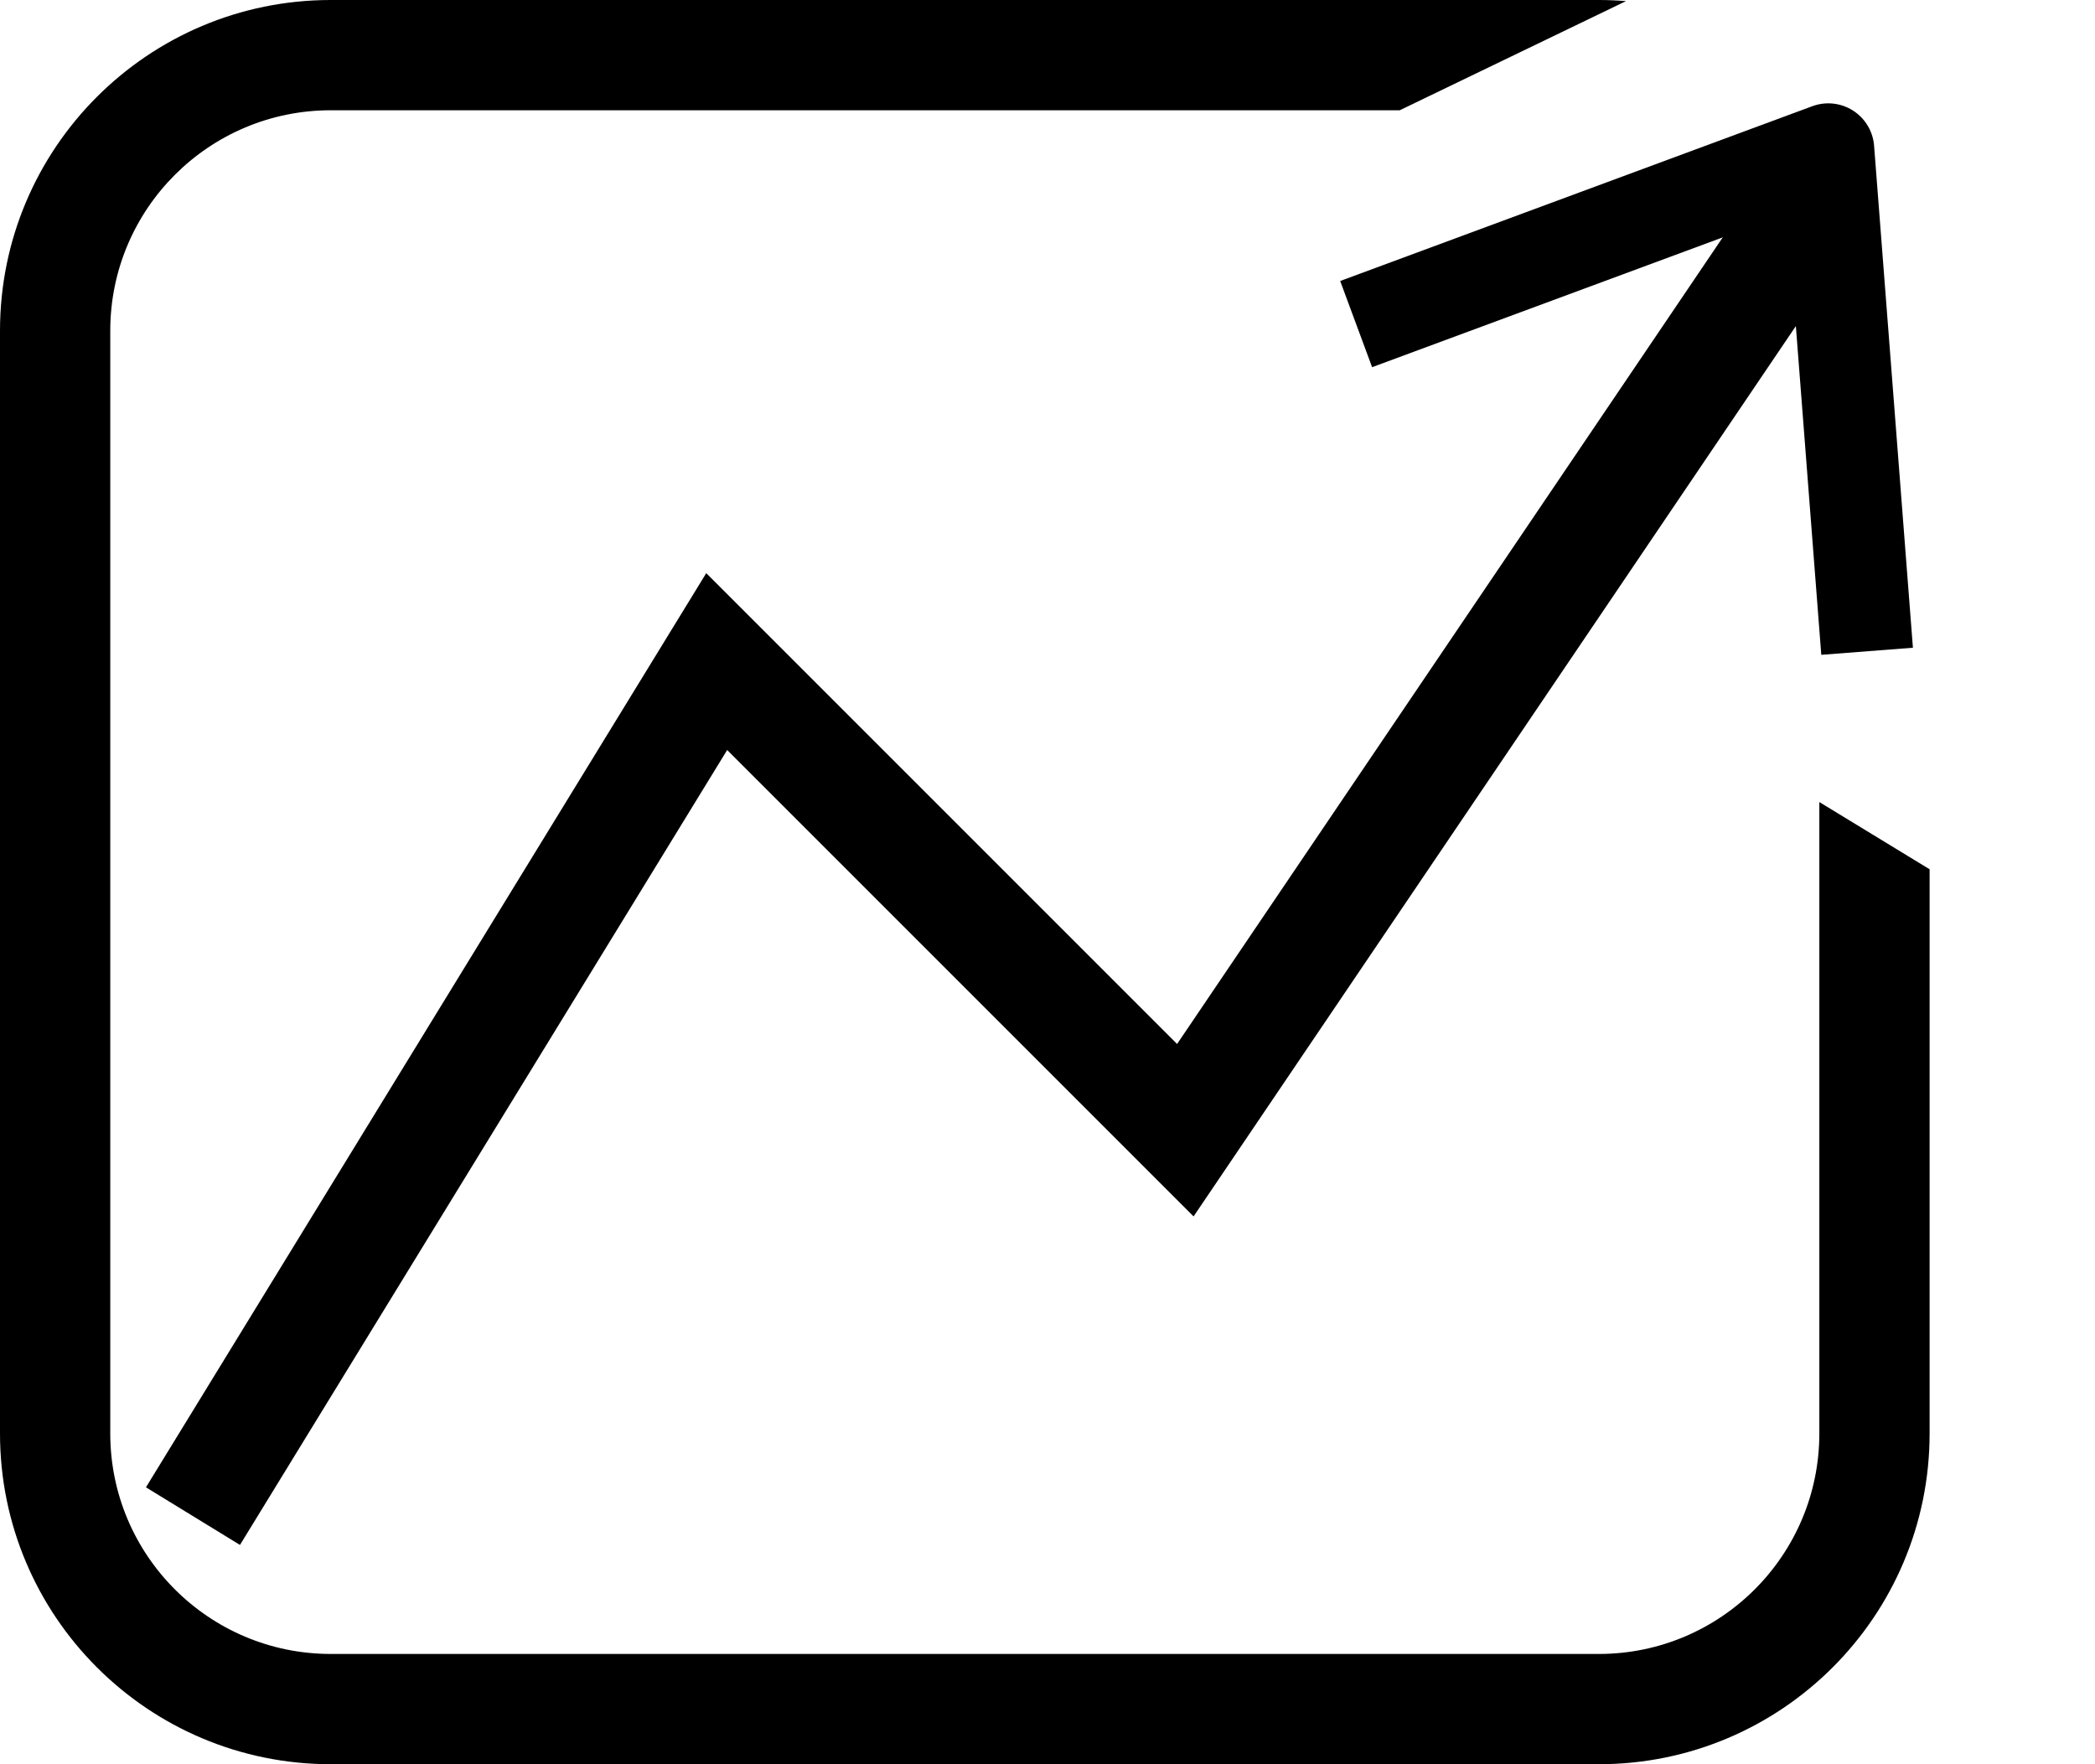 <svg width="38" height="32" viewBox="0 0 38 32" fill="none" xmlns="http://www.w3.org/2000/svg">
<path fill-rule="evenodd" clip-rule="evenodd" d="M29.494 0.02C29.331 0.007 29.166 -0 29 -0H6C2.686 -0 0 2.686 0 6V26C0 29.314 2.686 32 6 32H29C32.314 32 35 29.314 35 26V15.767L33 14.548V26C33 28.209 31.209 30 29 30H6C3.791 30 2 28.209 2 26V6C2 3.791 3.791 2 6 2H25.389L29.494 0.02Z" fill="black"/>
<path d="M3.5 27.5L13 12L21.5 20.5L33 3.5" stroke="black" stroke-width="2"/>
<path d="M33.802 10.982L33.162 2.708L25.38 5.589" stroke="black" stroke-width="1.667" stroke-linecap="square" stroke-linejoin="round"/>
</svg>
